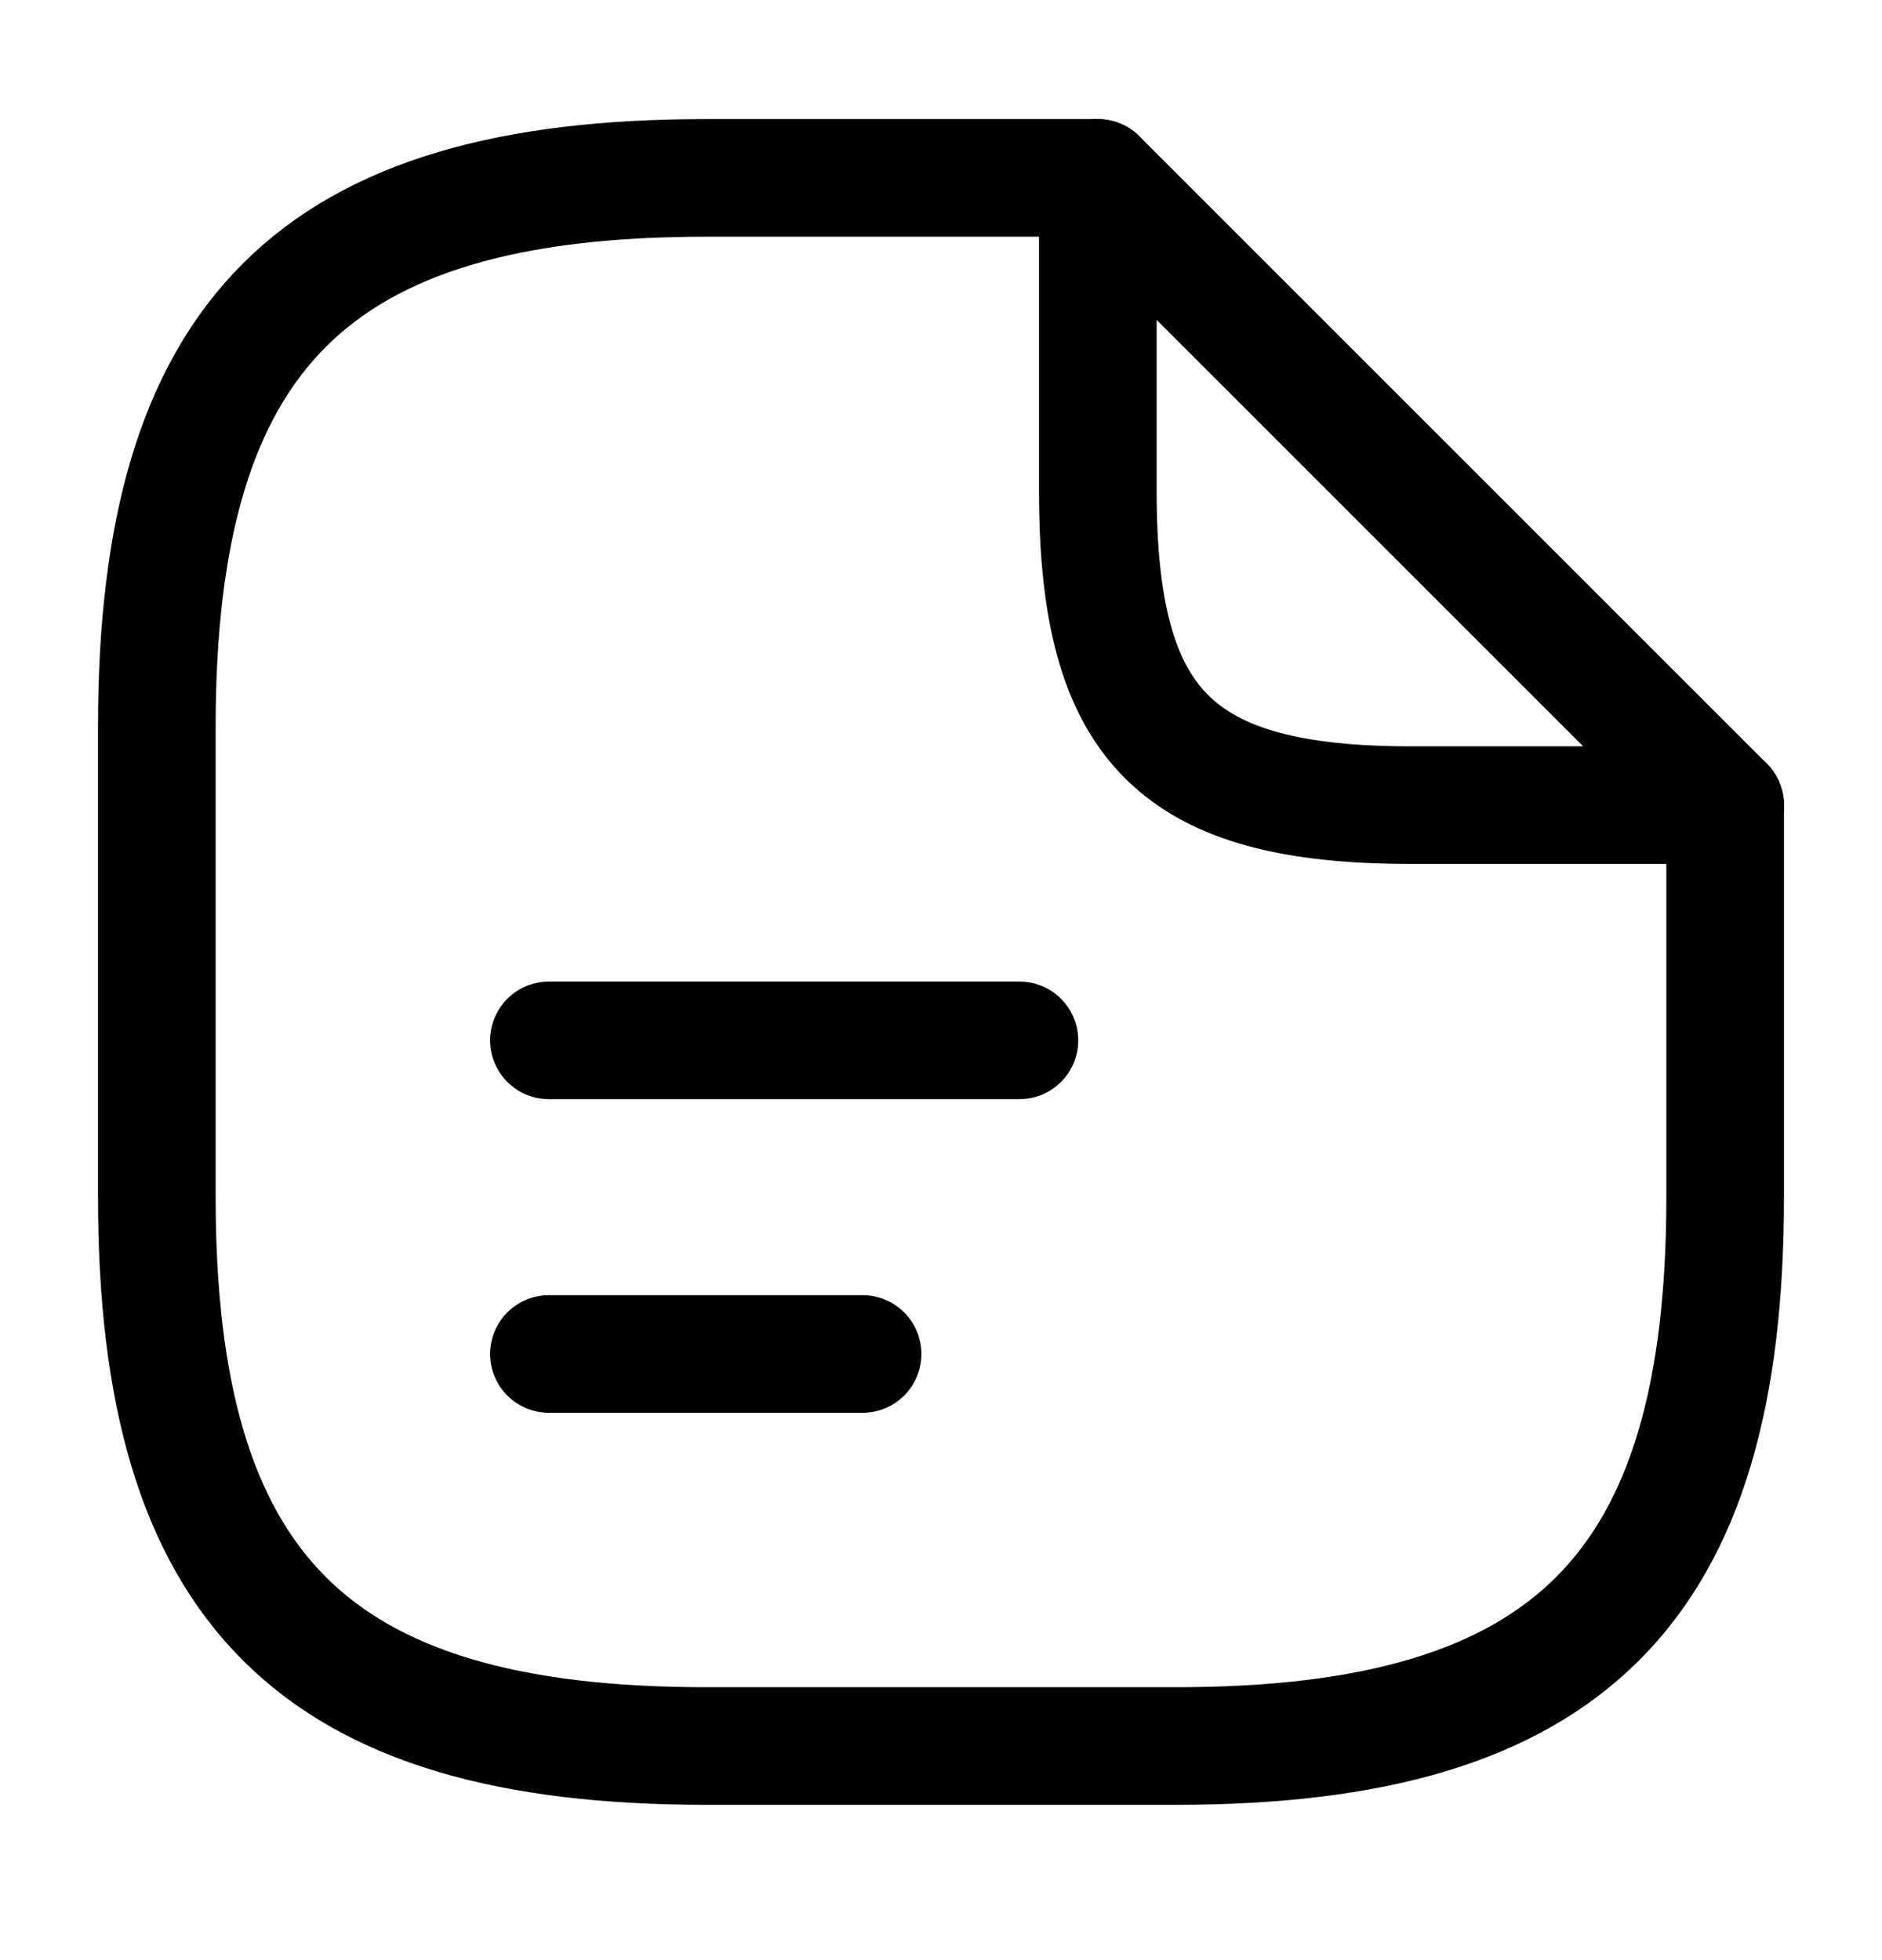 <svg width="24" height="25" viewBox="0 0 24 25" fill="none"
  xmlns="http://www.w3.org/2000/svg">
  <path
    d="M22 10.269V15.269C22 20.269 20 22.269 15 22.269H9C4 22.269 2 20.269 2 15.269V9.269C2 4.269 4 2.269 9 2.269H14"
    stroke="currentColor" stroke-width="1.5" stroke-linecap="round"
    stroke-linejoin="round" />
  <path d="M22 10.269H18C15 10.269 14 9.269 14 6.269V2.269L22 10.269Z"
    stroke="currentColor" stroke-width="1.5" stroke-linecap="round"
    stroke-linejoin="round" />
  <path d="M7 13.269H13" stroke="currentColor" stroke-width="1.5"
    stroke-linecap="round" stroke-linejoin="round" />
  <path d="M7 17.269H11" stroke="currentColor" stroke-width="1.5"
    stroke-linecap="round" stroke-linejoin="round" />
</svg>